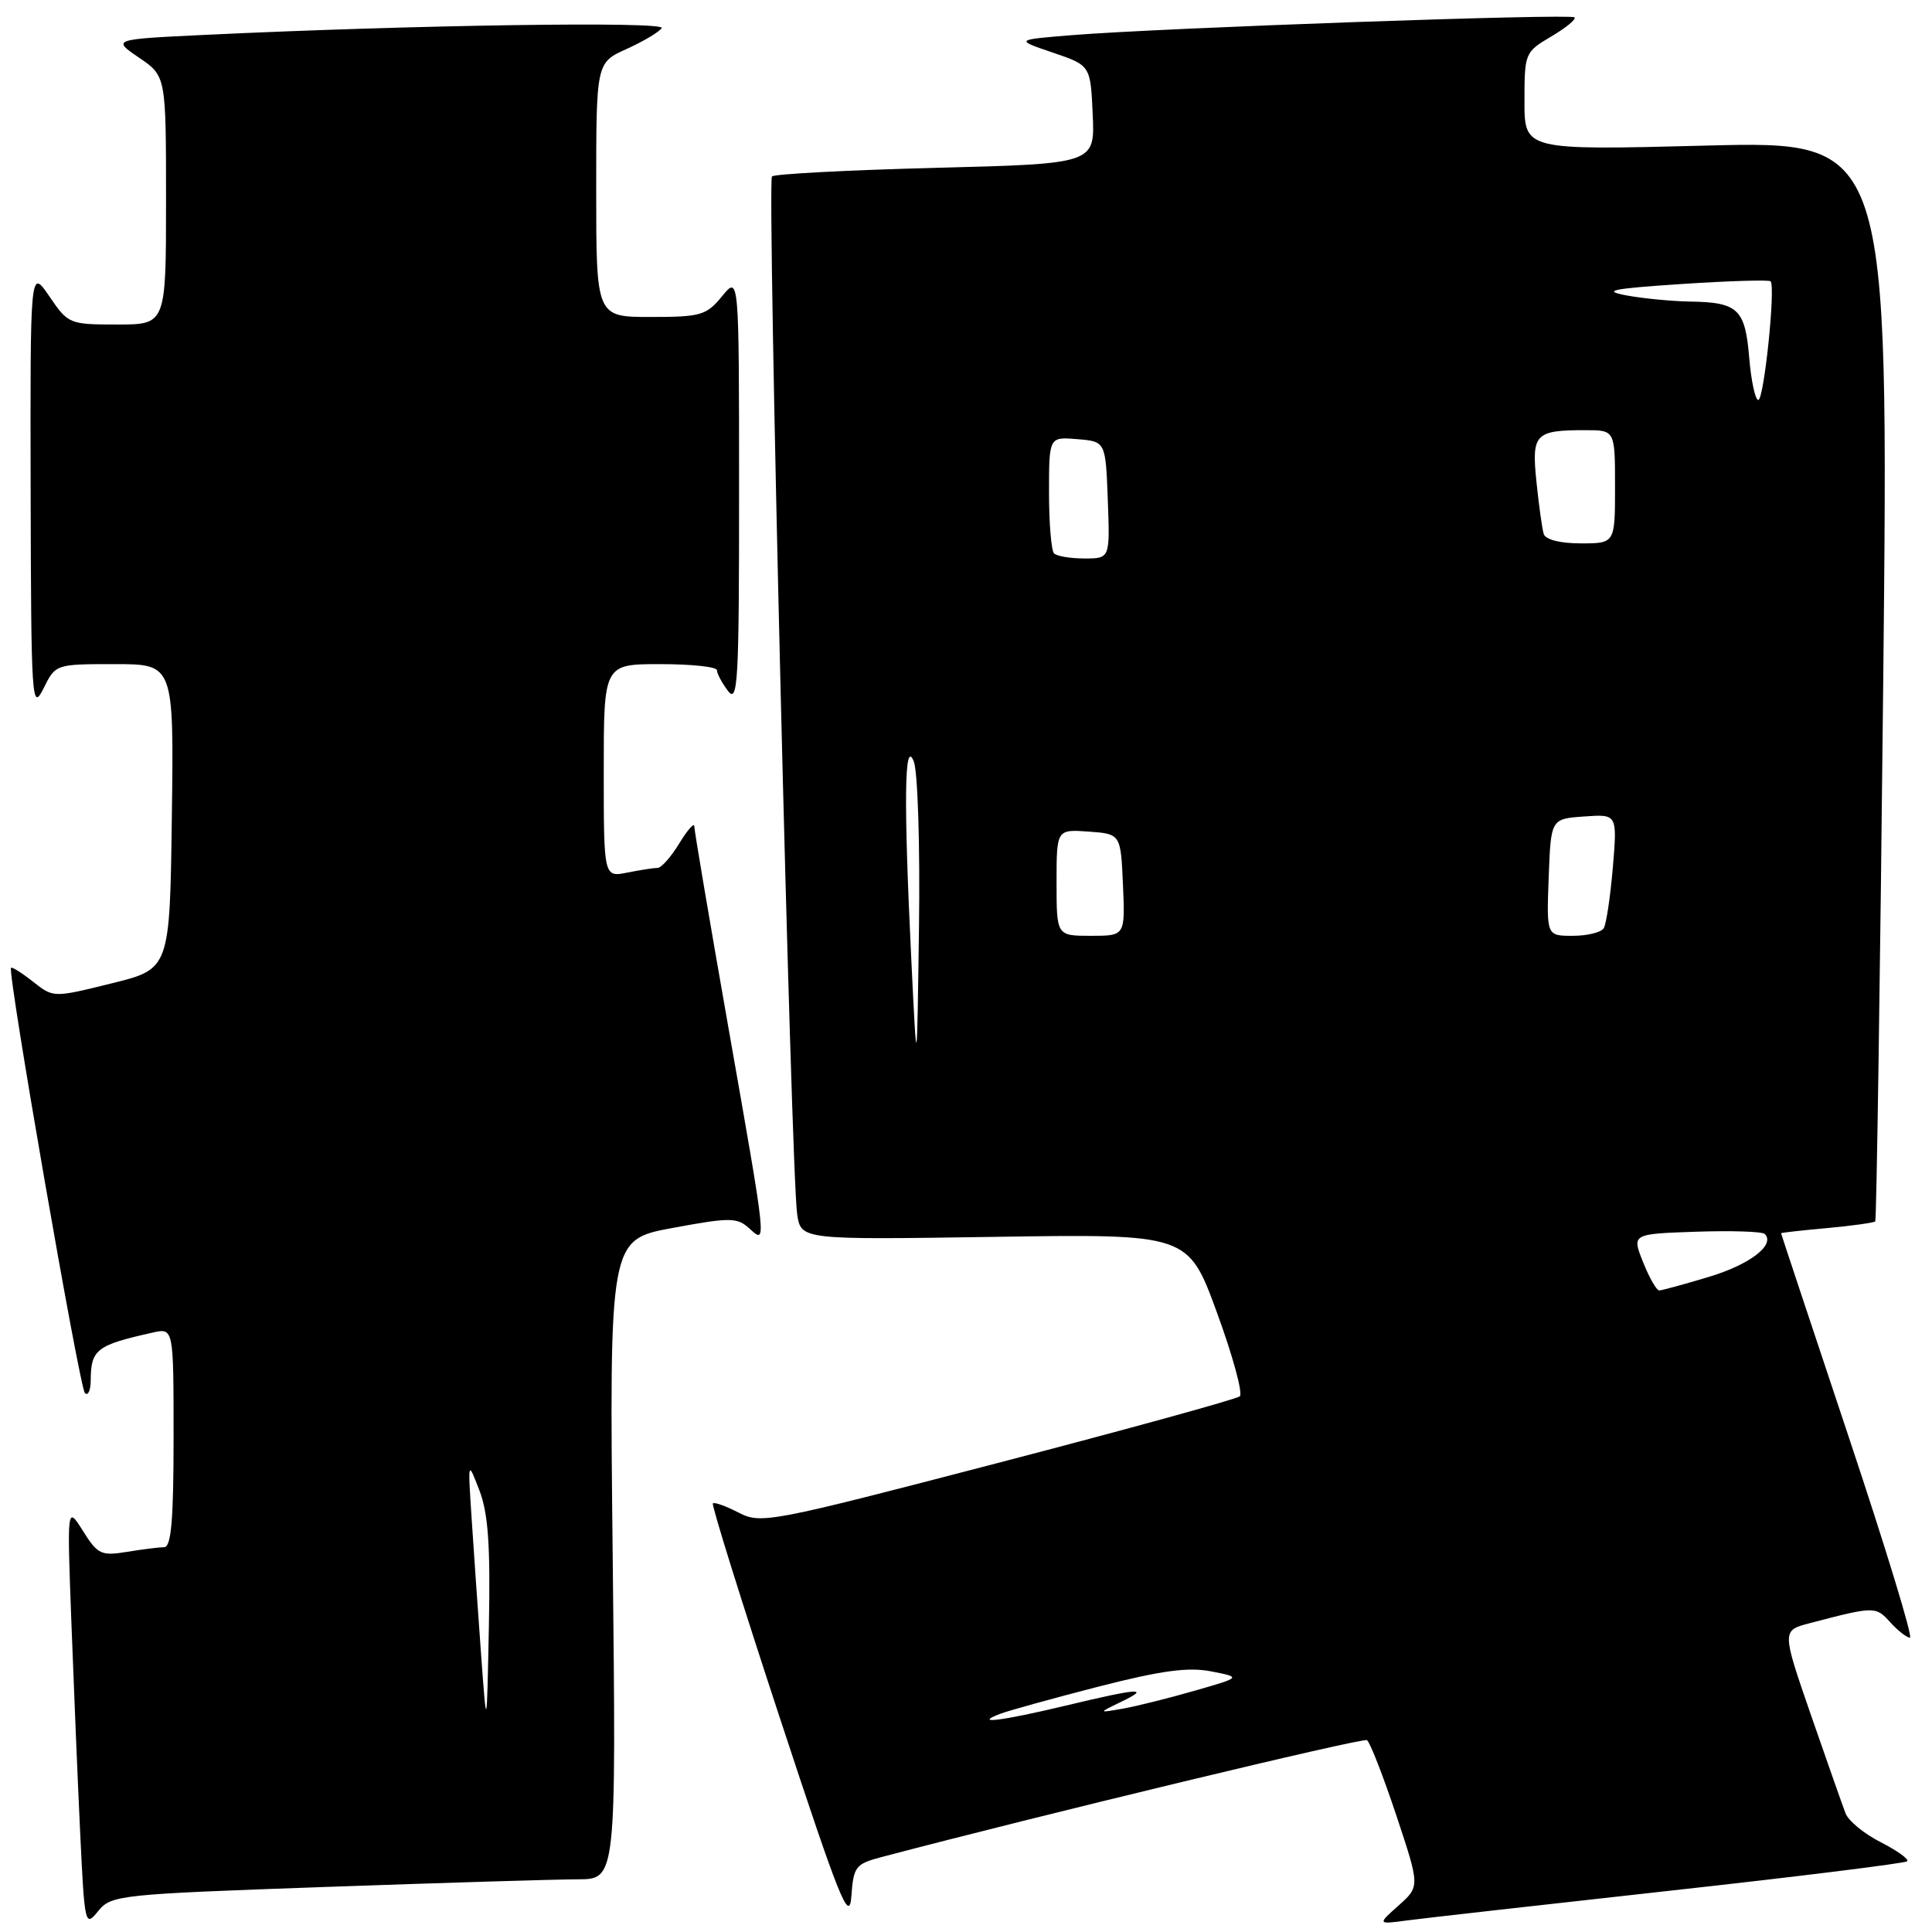 <?xml version="1.0" encoding="UTF-8" standalone="no"?>
<!DOCTYPE svg PUBLIC "-//W3C//DTD SVG 1.1//EN" "http://www.w3.org/Graphics/SVG/1.1/DTD/svg11.dtd" >
<svg xmlns="http://www.w3.org/2000/svg" xmlns:xlink="http://www.w3.org/1999/xlink" version="1.1" viewBox="0 0 256 256">
 <g >
 <path fill="currentColor"
d=" M 43.15 250.03 C 58.74 249.48 73.78 249.02 76.58 249.02 C 81.65 249.00 81.65 249.00 81.19 206.63 C 80.73 164.26 80.73 164.26 89.12 162.71 C 96.73 161.30 97.66 161.31 99.25 162.74 C 101.62 164.87 101.70 165.60 96.49 136.00 C 94.02 121.97 92.00 110.05 92.00 109.50 C 92.00 108.95 91.10 109.96 90.01 111.75 C 88.92 113.54 87.63 115.00 87.14 115.00 C 86.65 115.00 84.84 115.28 83.13 115.62 C 80.00 116.25 80.00 116.25 80.00 102.12 C 80.00 88.00 80.00 88.00 87.50 88.00 C 91.62 88.00 95.00 88.36 95.00 88.81 C 95.00 89.25 95.66 90.49 96.47 91.56 C 97.77 93.28 97.94 90.27 97.93 65.00 C 97.93 36.50 97.93 36.50 95.68 39.25 C 93.60 41.79 92.87 42.00 86.21 42.00 C 79.00 42.00 79.00 42.00 79.00 25.15 C 79.00 8.30 79.00 8.30 83.05 6.48 C 85.27 5.47 87.36 4.23 87.68 3.72 C 88.24 2.80 54.55 3.31 27.17 4.62 C 14.85 5.21 14.85 5.21 18.42 7.64 C 22.00 10.07 22.00 10.07 22.00 26.54 C 22.00 43.00 22.00 43.00 15.54 43.00 C 9.19 43.00 9.03 42.93 6.54 39.27 C 4.00 35.54 4.00 35.54 4.06 65.02 C 4.12 92.87 4.22 94.32 5.75 91.25 C 7.36 88.00 7.36 88.00 15.20 88.00 C 23.04 88.00 23.04 88.00 22.77 108.20 C 22.50 128.40 22.50 128.40 14.79 130.30 C 7.08 132.21 7.08 132.21 4.39 130.09 C 2.91 128.92 1.59 128.09 1.46 128.24 C 0.96 128.79 10.54 183.88 11.25 184.59 C 11.66 185.00 12.01 184.25 12.02 182.92 C 12.04 178.80 12.78 178.24 20.25 176.57 C 23.00 175.96 23.00 175.96 23.00 190.48 C 23.00 201.42 22.69 205.00 21.75 205.01 C 21.06 205.02 18.84 205.30 16.81 205.63 C 13.42 206.19 12.94 205.96 11.00 202.87 C 8.88 199.50 8.88 199.50 9.46 215.00 C 9.78 223.53 10.30 236.11 10.63 242.97 C 11.21 255.13 11.27 255.38 13.01 253.23 C 14.74 251.10 15.73 251.00 43.15 250.03 Z  M 116.81 246.07 C 137.80 240.53 180.57 230.23 181.13 230.58 C 181.52 230.82 183.26 235.28 185.00 240.49 C 188.15 249.96 188.15 249.96 185.33 252.48 C 182.50 255.00 182.50 255.00 186.50 254.46 C 188.70 254.17 204.39 252.40 221.36 250.52 C 238.33 248.65 252.44 246.89 252.71 246.63 C 252.98 246.36 251.41 245.23 249.22 244.11 C 247.03 243.00 244.93 241.28 244.55 240.29 C 244.17 239.31 242.11 233.45 239.97 227.28 C 236.09 216.05 236.09 216.05 239.80 215.08 C 248.40 212.83 248.53 212.83 250.45 214.94 C 251.47 216.07 252.66 217.00 253.08 217.00 C 253.50 217.00 249.83 204.97 244.92 190.27 C 240.02 175.57 236.00 163.48 236.00 163.41 C 236.00 163.34 238.74 163.03 242.08 162.73 C 245.42 162.42 248.30 162.02 248.48 161.84 C 248.65 161.65 249.13 129.36 249.54 90.09 C 250.27 18.68 250.27 18.68 226.14 19.29 C 202.00 19.91 202.00 19.91 202.00 13.42 C 202.00 7.05 202.06 6.89 205.54 4.84 C 207.49 3.69 208.88 2.55 208.63 2.30 C 208.11 1.78 153.55 3.71 142.00 4.66 C 134.50 5.27 134.50 5.27 139.50 6.97 C 144.50 8.67 144.50 8.67 144.79 15.18 C 145.08 21.70 145.08 21.70 123.98 22.24 C 112.38 22.54 102.61 23.05 102.29 23.38 C 101.63 24.04 104.82 155.59 105.63 160.89 C 106.14 164.28 106.14 164.28 131.79 163.89 C 157.44 163.50 157.44 163.50 161.25 173.92 C 163.35 179.65 164.71 184.64 164.28 185.02 C 163.85 185.39 149.42 189.37 132.22 193.85 C 101.97 201.74 100.83 201.96 97.87 200.43 C 96.19 199.56 94.65 199.01 94.46 199.21 C 94.26 199.40 98.24 212.15 103.30 227.53 C 111.27 251.76 112.54 254.93 112.81 251.27 C 113.09 247.33 113.36 246.98 116.81 246.07 Z  M 63.73 219.00 C 63.31 213.22 62.75 205.12 62.48 201.00 C 61.99 193.50 61.99 193.50 63.52 197.48 C 64.69 200.51 64.99 204.76 64.78 215.48 C 64.50 229.50 64.50 229.50 63.73 219.00 Z  M 132.50 227.10 C 133.60 226.68 139.45 225.06 145.50 223.50 C 153.89 221.35 157.45 220.87 160.50 221.47 C 164.50 222.25 164.50 222.25 158.26 224.04 C 154.83 225.03 150.56 226.09 148.76 226.41 C 145.50 226.98 145.50 226.98 148.50 225.53 C 152.60 223.56 150.94 223.67 141.19 226.01 C 132.78 228.02 128.83 228.52 132.50 227.10 Z  M 217.72 167.25 C 216.22 163.50 216.22 163.50 224.73 163.21 C 229.42 163.05 233.52 163.18 233.84 163.51 C 235.28 164.94 231.85 167.58 226.41 169.20 C 223.16 170.18 220.21 170.98 219.86 170.99 C 219.50 170.99 218.54 169.31 217.72 167.25 Z  M 120.75 127.09 C 119.73 106.08 119.83 97.77 121.08 100.89 C 121.61 102.22 121.92 112.02 121.77 122.89 C 121.50 142.50 121.50 142.50 120.75 127.09 Z  M 140.00 116.94 C 140.00 109.89 140.00 109.89 144.25 110.19 C 148.50 110.50 148.50 110.50 148.80 117.25 C 149.09 124.00 149.09 124.00 144.55 124.00 C 140.00 124.00 140.00 124.00 140.00 116.94 Z  M 205.21 116.25 C 205.50 108.50 205.50 108.50 209.90 108.19 C 214.30 107.87 214.30 107.87 213.71 114.94 C 213.38 118.82 212.84 122.45 212.50 123.00 C 212.16 123.55 210.31 124.00 208.40 124.00 C 204.92 124.00 204.92 124.00 205.21 116.25 Z  M 139.67 73.33 C 139.30 72.97 139.00 69.34 139.00 65.27 C 139.00 57.88 139.00 57.88 142.75 58.19 C 146.50 58.50 146.50 58.50 146.79 66.25 C 147.08 74.00 147.08 74.00 143.71 74.00 C 141.85 74.00 140.03 73.70 139.67 73.33 Z  M 204.55 70.75 C 204.34 70.06 203.91 66.96 203.59 63.86 C 202.93 57.48 203.38 57.00 210.08 57.00 C 214.00 57.00 214.00 57.00 214.00 64.50 C 214.00 72.00 214.00 72.00 209.47 72.00 C 206.72 72.00 204.79 71.51 204.55 70.75 Z  M 231.78 47.41 C 231.25 40.96 230.30 40.06 224.00 39.96 C 221.53 39.92 217.70 39.55 215.50 39.14 C 212.22 38.52 213.54 38.25 222.86 37.63 C 229.10 37.22 234.39 37.06 234.61 37.27 C 235.30 37.96 233.74 53.00 232.98 53.00 C 232.58 53.00 232.04 50.48 231.78 47.41 Z "/>
</g>
</svg>